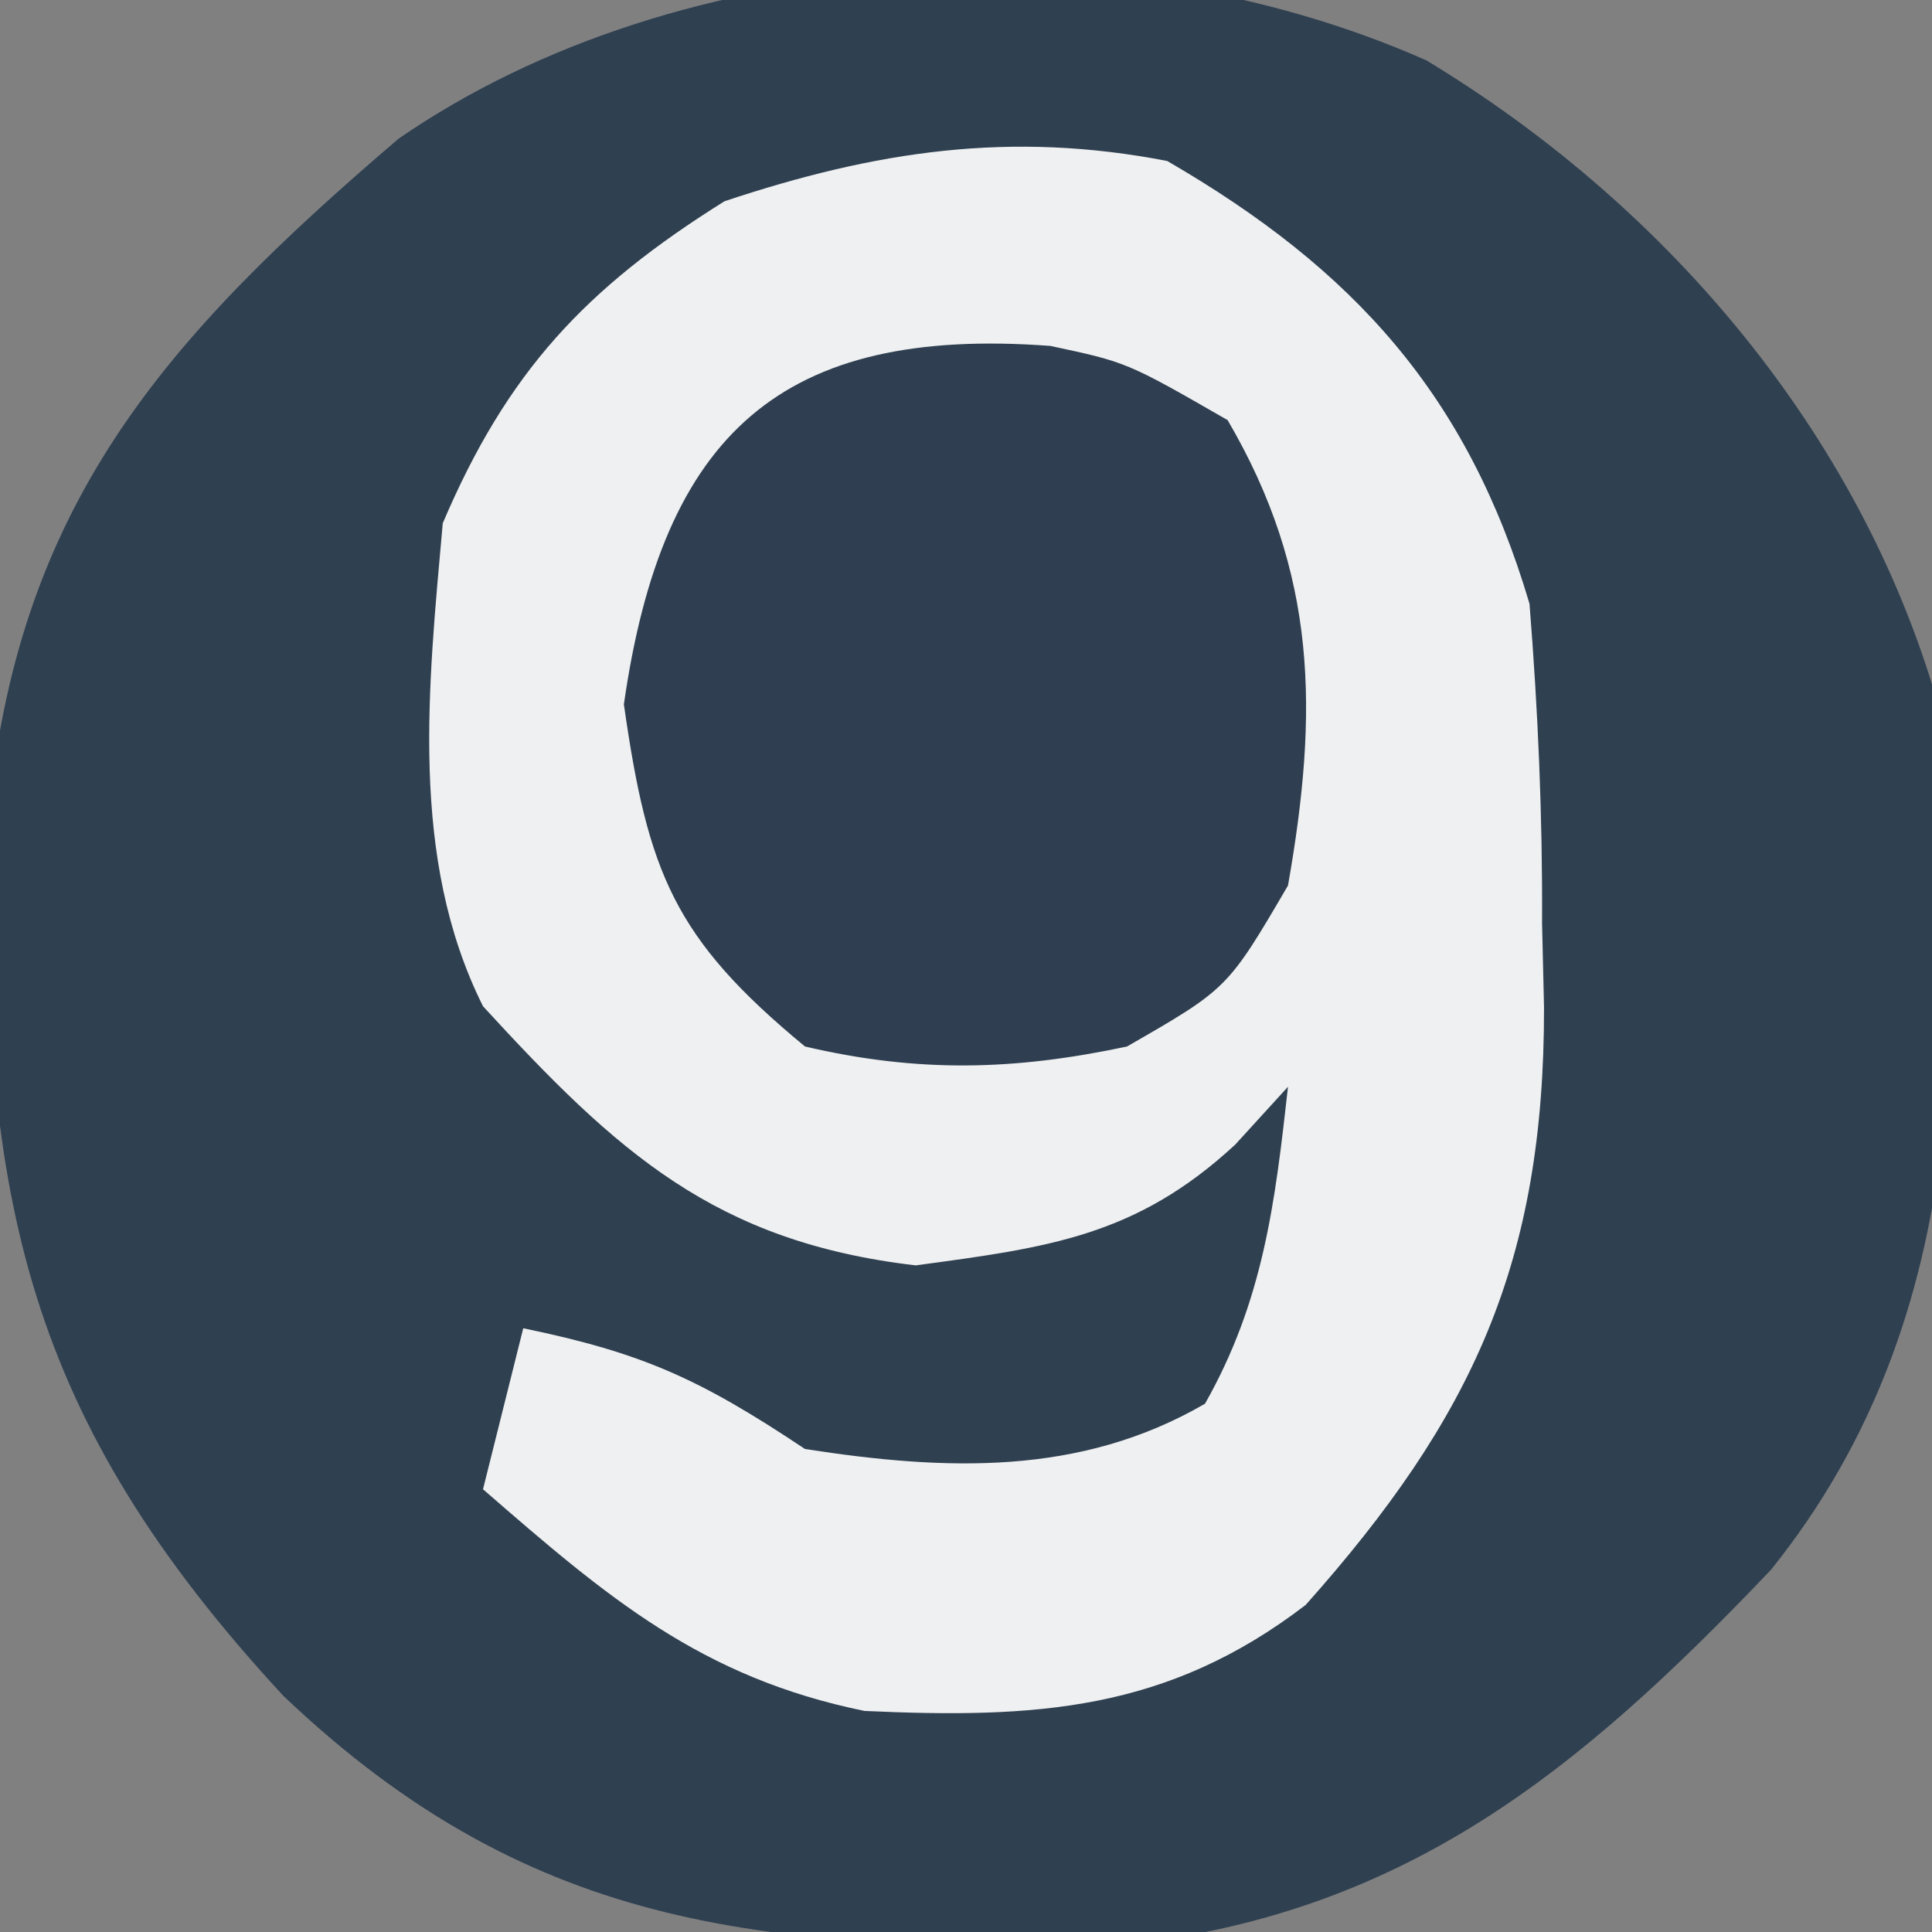 <?xml version="1.0" encoding="UTF-8"?>
<svg version="1.1" xmlns="http://www.w3.org/2000/svg" width="48" height="48">
<rect width="100%" height="100%" fill="#808080" stroke="none"/>
<path d="M0 0 C5.825 3.52 10.545 8.99 12.562 15.5 C13.368 23.336 13.687 31.119 8.562 37.5 C3.758 42.545 -0.599 46.106 -7.707 46.836 C-16.223 46.93 -22.113 46.618 -28.402 40.629 C-34.784 33.725 -35.918 28.298 -35.742 18.945 C-35.047 11.083 -31.39 6.95 -25.535 1.945 C-18.471 -2.922 -7.844 -3.476 0 0 Z " fill="#2F4051" transform="translate(35.438,1.5)"/>
<path d="M0 0 C4.645 2.693 7.47 5.824 9 11 C9.214 13.694 9.325 16.248 9.312 18.938 C9.329 19.628 9.345 20.318 9.361 21.029 C9.367 27.355 7.594 31.211 3.438 35.875 C-0.009 38.516 -3.27 38.701 -7.52 38.508 C-11.58 37.677 -13.9 35.696 -17 33 C-16.67 31.68 -16.34 30.36 -16 29 C-13.038 29.613 -11.619 30.254 -9 32 C-5.504 32.543 -2.163 32.675 0.938 30.875 C2.386 28.319 2.678 25.897 3 23 C2.567 23.474 2.134 23.949 1.688 24.438 C-0.775 26.718 -2.964 26.995 -6.25 27.438 C-11.234 26.856 -13.674 24.627 -17 21 C-18.843 17.313 -18.356 13.033 -18 9 C-16.399 5.237 -14.454 3.159 -11 1 C-7.238 -0.254 -3.89 -0.755 0 0 Z " fill="#EFF0F1" transform="translate(29,4)"/>
<path d="M0 0 C1.906 0.406 1.906 0.406 4.406 1.844 C6.642 5.663 6.666 9.091 5.906 13.406 C4.406 15.969 4.406 15.969 1.906 17.406 C-0.905 18.005 -3.289 18.062 -6.094 17.406 C-9.355 14.716 -9.997 13.082 -10.594 8.906 C-9.63 2.16 -6.662 -0.497 0 0 Z " fill="#2F3F51" transform="translate(26.094,8.594)"/>
</svg>
